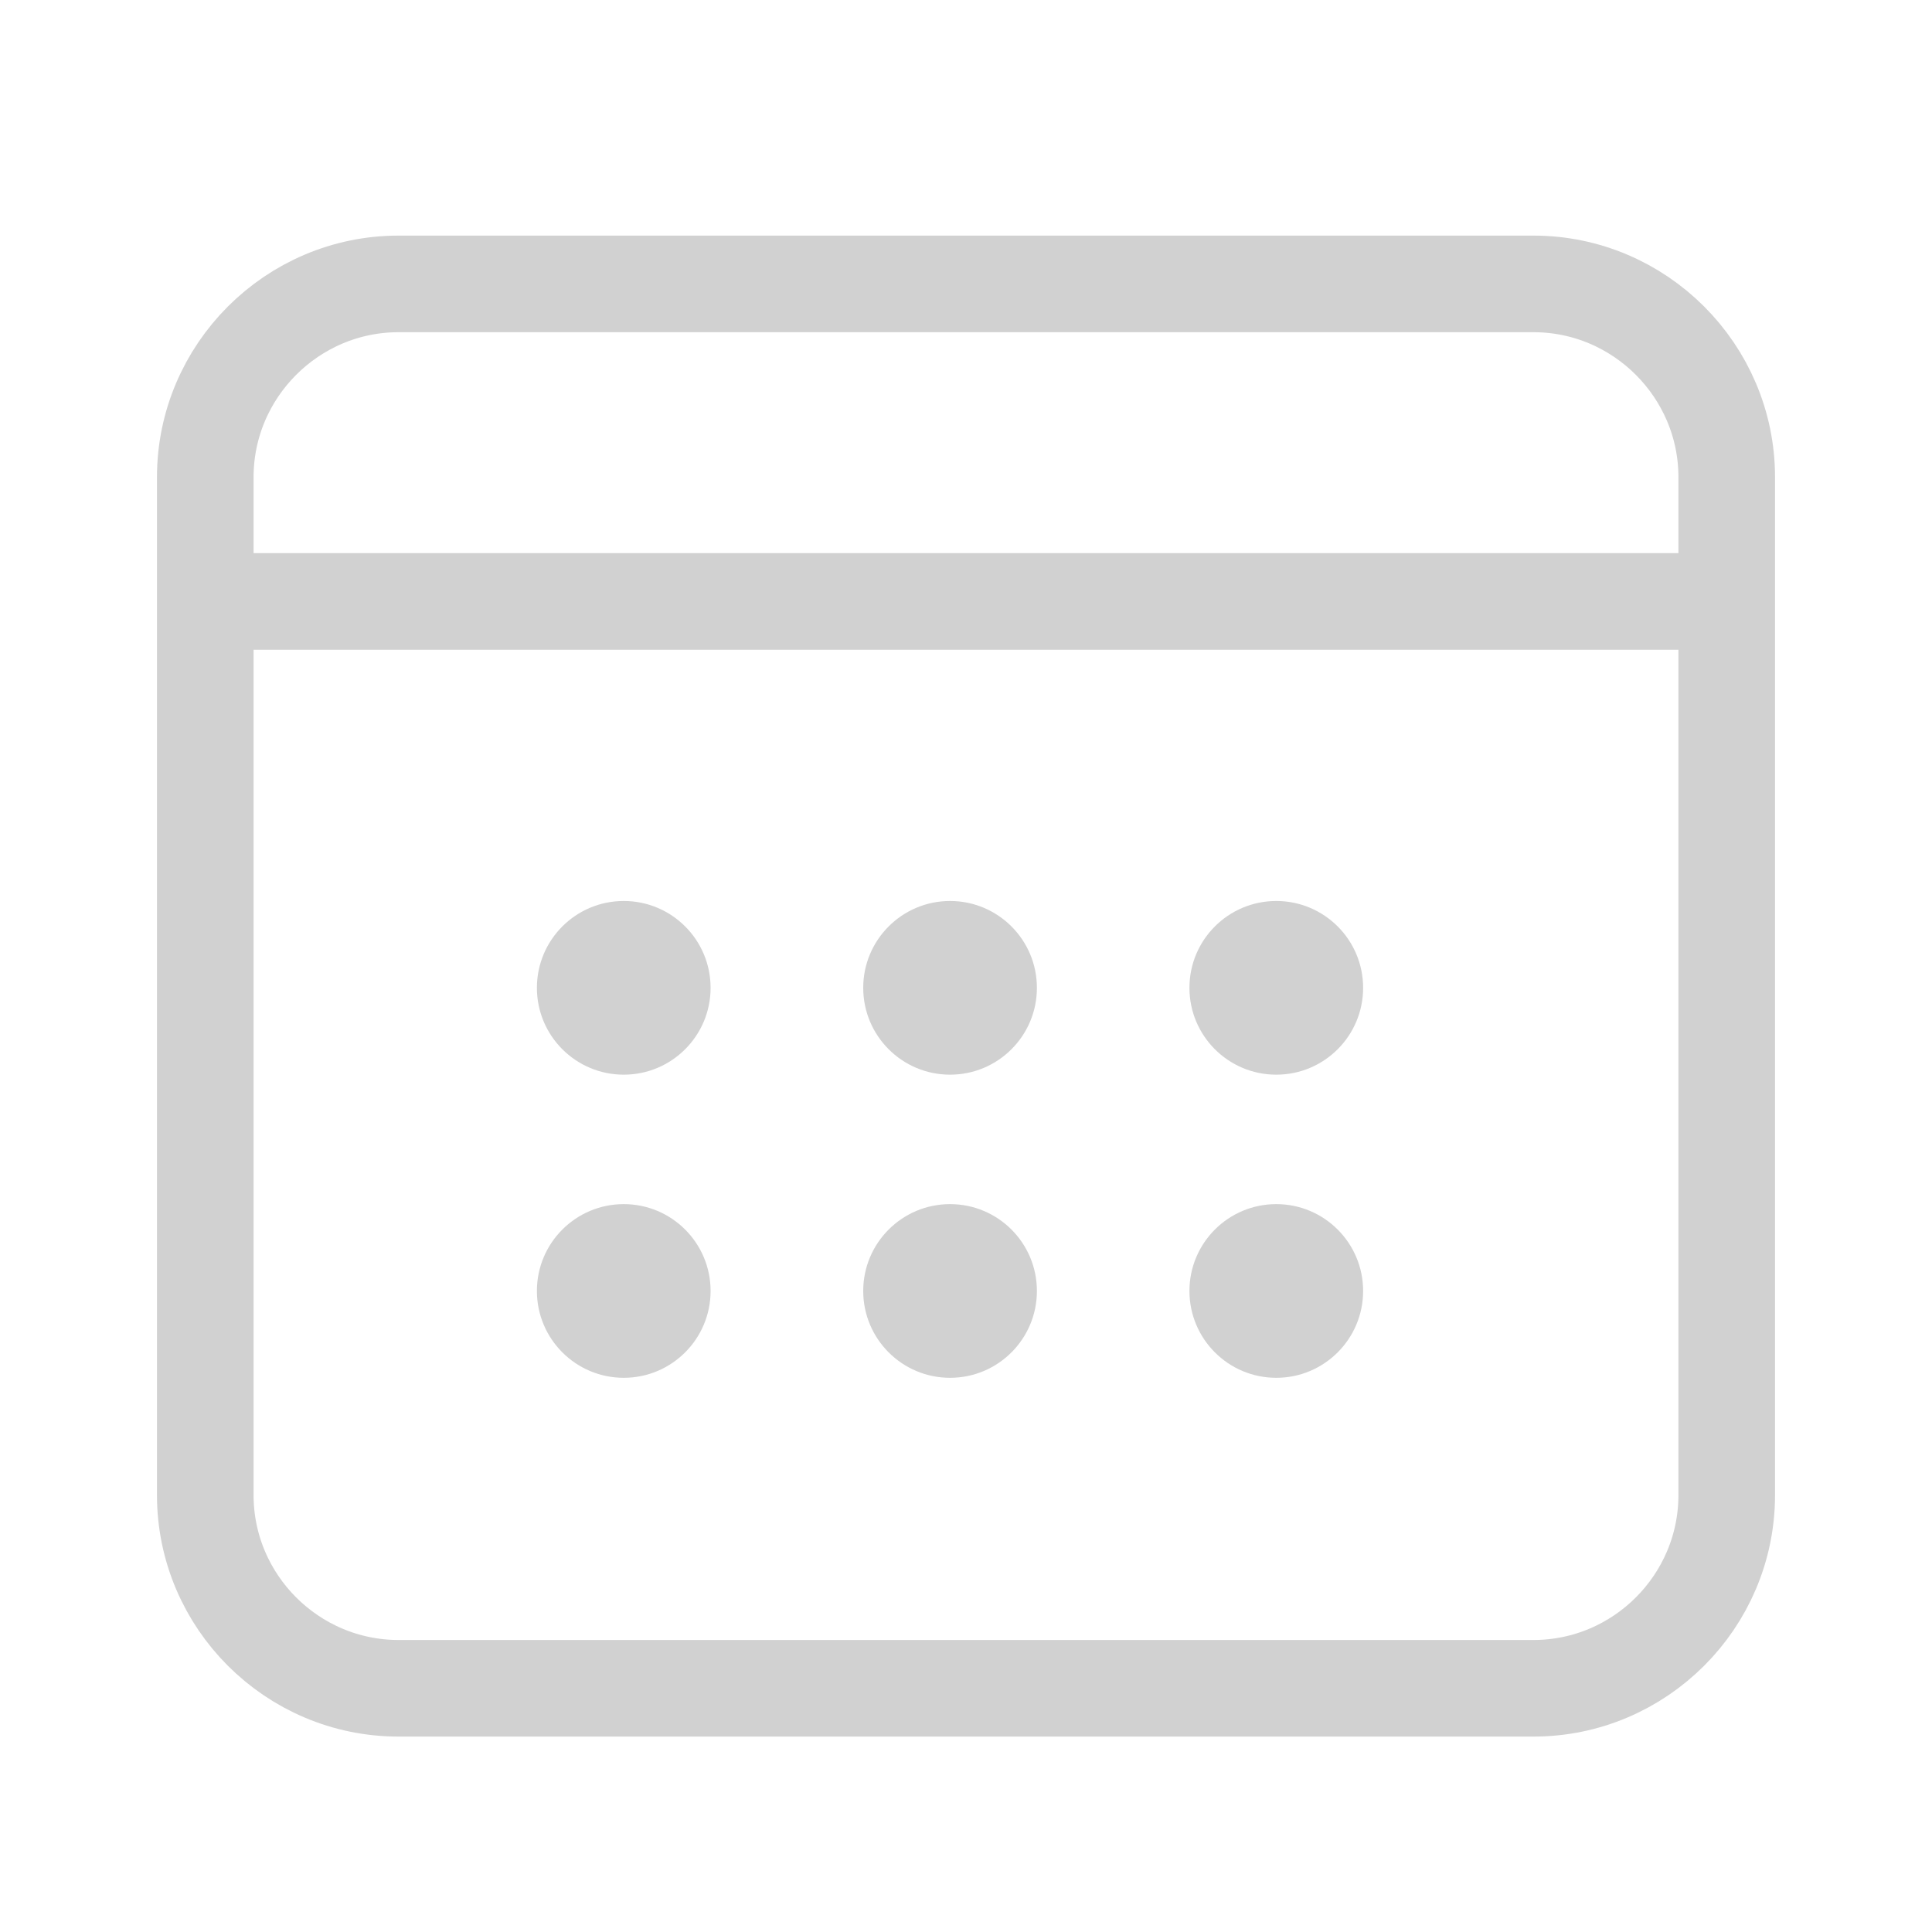 <?xml version="1.0" encoding="utf-8"?>
<!-- Generator: Adobe Illustrator 16.0.0, SVG Export Plug-In . SVG Version: 6.00 Build 0)  -->
<!DOCTYPE svg PUBLIC "-//W3C//DTD SVG 1.1//EN" "http://www.w3.org/Graphics/SVG/1.1/DTD/svg11.dtd">
<svg version="1.1" id="Layer_1" xmlns="http://www.w3.org/2000/svg" xmlns:xlink="http://www.w3.org/1999/xlink" x="0px" y="0px"
	 width="20px" height="20px" viewBox="0 0 20 20" enable-background="new 0 0 20 20" xml:space="preserve">
<g>
	<path fill="none" stroke="#D1D1D1" stroke-miterlimit="10" d="M17.875,15.477c0,1.102-0.9,2-2,2H4.125c-1.1,0-2-0.898-2-2V4.939
		c0-1.1,0.9-2,2-2h11.75c1.1,0,2,0.9,2,2V15.477z"/>
</g>
<line fill="none" stroke="#D1D1D1" stroke-miterlimit="10" x1="2.125" y1="6.226" x2="17.875" y2="6.226"/>
<circle fill="#D1D1D1" cx="6.457" cy="10.226" r="0.899"/>
<circle fill="#D1D1D1" cx="9.835" cy="10.226" r="0.899"/>
<circle fill="#D1D1D1" cx="13.212" cy="10.226" r="0.899"/>
<circle fill="#D1D1D1" cx="6.457" cy="13.364" r="0.899"/>
<circle fill="#D1D1D1" cx="9.835" cy="13.364" r="0.899"/>
<circle fill="#D1D1D1" cx="13.212" cy="13.364" r="0.899"/>
</svg>
